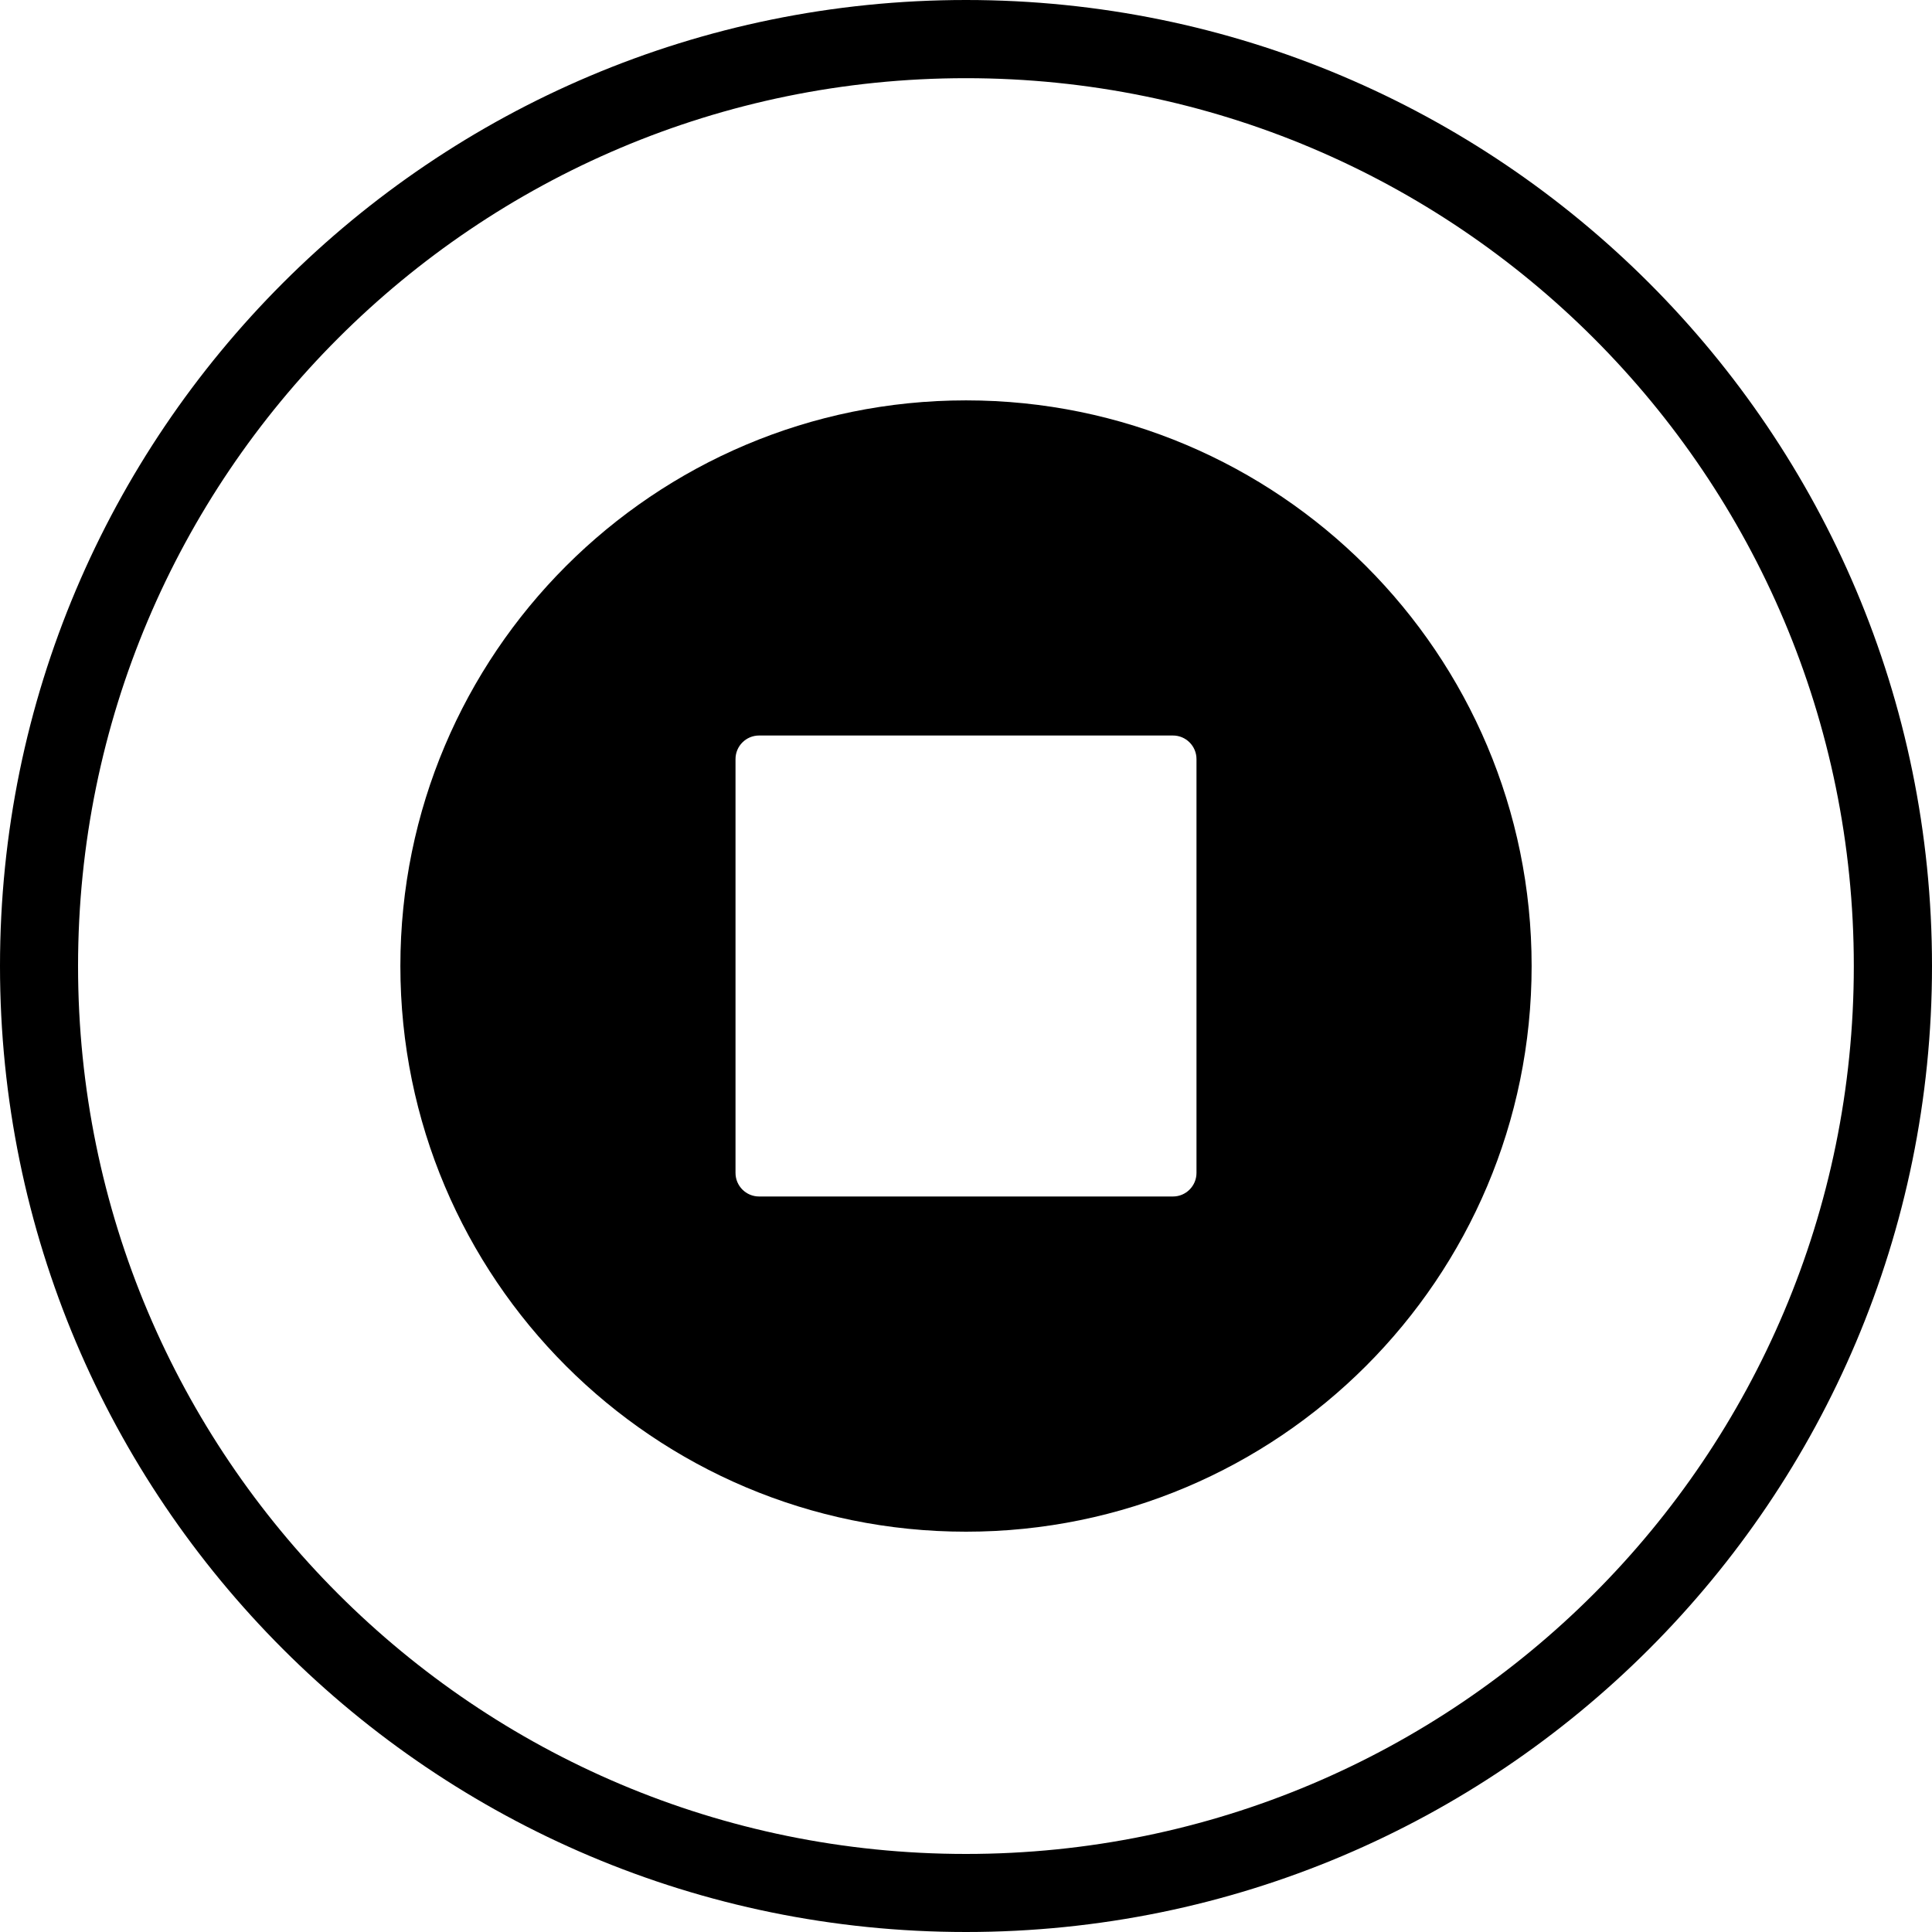 <svg width="30" height="30" viewBox="0 0 30 30" fill="none" xmlns="http://www.w3.org/2000/svg">
<g clip-path="url(#clip0_4638_278)">
<path d="M15 0C6.716 0 0 6.716 0 15C0 23.285 6.716 30 15 30C23.284 30 30 23.285 30 15C30 6.716 23.284 0 15 0ZM14.999 28.788C7.385 28.788 1.212 22.615 1.212 15.001C1.212 7.387 7.385 1.214 14.999 1.214C22.613 1.214 28.786 7.386 28.786 15.001C28.786 22.616 22.613 28.788 14.999 28.788Z" fill="black"/>
<path fill-rule="evenodd" clip-rule="evenodd" d="M15 6.217C19.851 6.217 23.783 10.149 23.783 15C23.783 19.851 19.851 23.784 15 23.784C10.149 23.784 6.217 19.851 6.217 15C6.217 10.149 10.149 6.217 15 6.217ZM11.787 11.421C11.585 11.421 11.421 11.585 11.421 11.787V18.213C11.421 18.415 11.585 18.579 11.787 18.579H18.214C18.415 18.579 18.579 18.415 18.579 18.213V11.787C18.579 11.585 18.415 11.421 18.214 11.421H11.787Z" fill="black"/>
</g>
<defs>
<clipPath id="clip0_4638_278">
<rect width="30" height="30" fill="white"/>
</clipPath>
</defs>
</svg>
